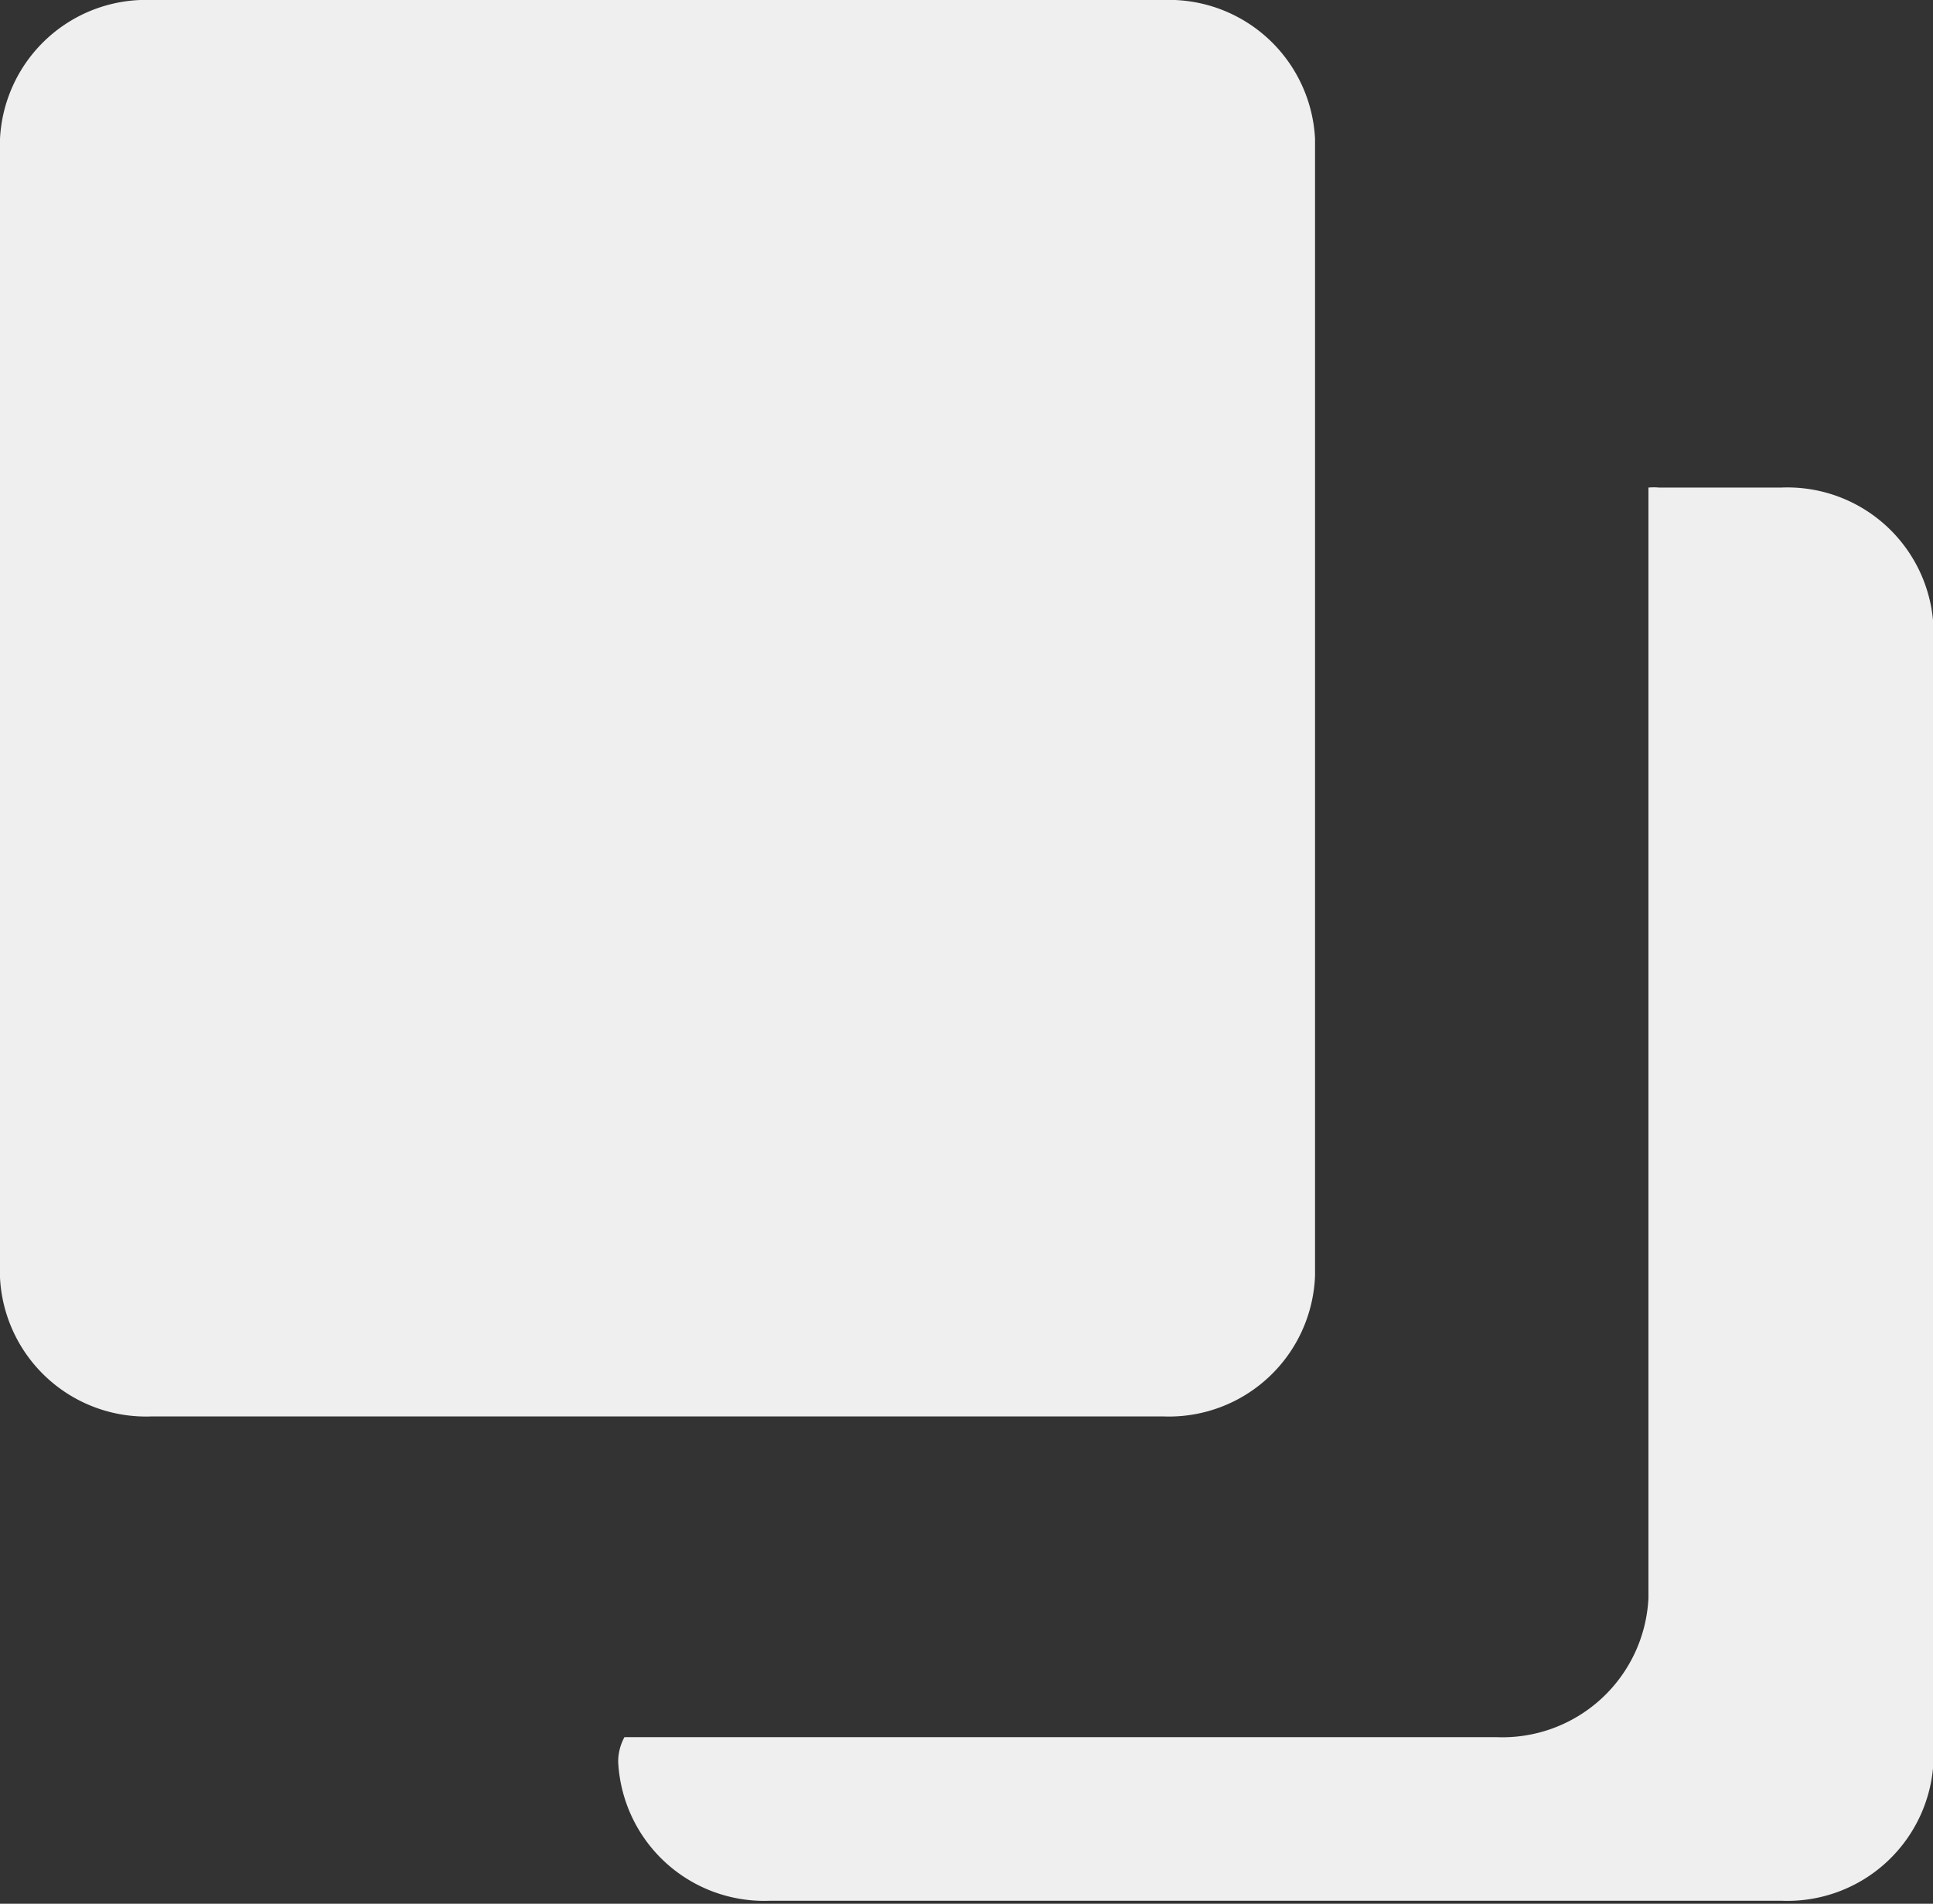 <svg xmlns="http://www.w3.org/2000/svg" viewBox="0 0 8.355 8.227">
  <rect x="0" y="0" width="8.355" height="8.227" fill="#333333" stroke="none"/>
  <defs>
    <style>
      .cls-1 {
        fill: #efefef;
      }
    </style>
  </defs>
  <g id="Copy_Icon" data-name="Copy Icon" transform="translate(-483 -460.8)">
    <path id="Path_154124" data-name="Path 154124" class="cls-1" d="M488.028,466.921h-4.372a.632.632,0,0,1-.656-.6V461.4a.632.632,0,0,1,.656-.6h4.372a.632.632,0,0,1,.656.6v4.912A.632.632,0,0,1,488.028,466.921Z" transform="translate(0 0)"/>
    <path id="Path_154125" data-name="Path 154125" class="cls-1" d="M730.128,640.6H729.6a.256.256,0,0,0-.046,0v4.8a.632.632,0,0,1-.657.6h-3.769a.222.222,0,0,0-.027.107.632.632,0,0,0,.656.6h4.373a.632.632,0,0,0,.656-.6V641.2A.632.632,0,0,0,730.128,640.6Z" transform="translate(-239.429 -177.693)"/>
  </g>
</svg>

